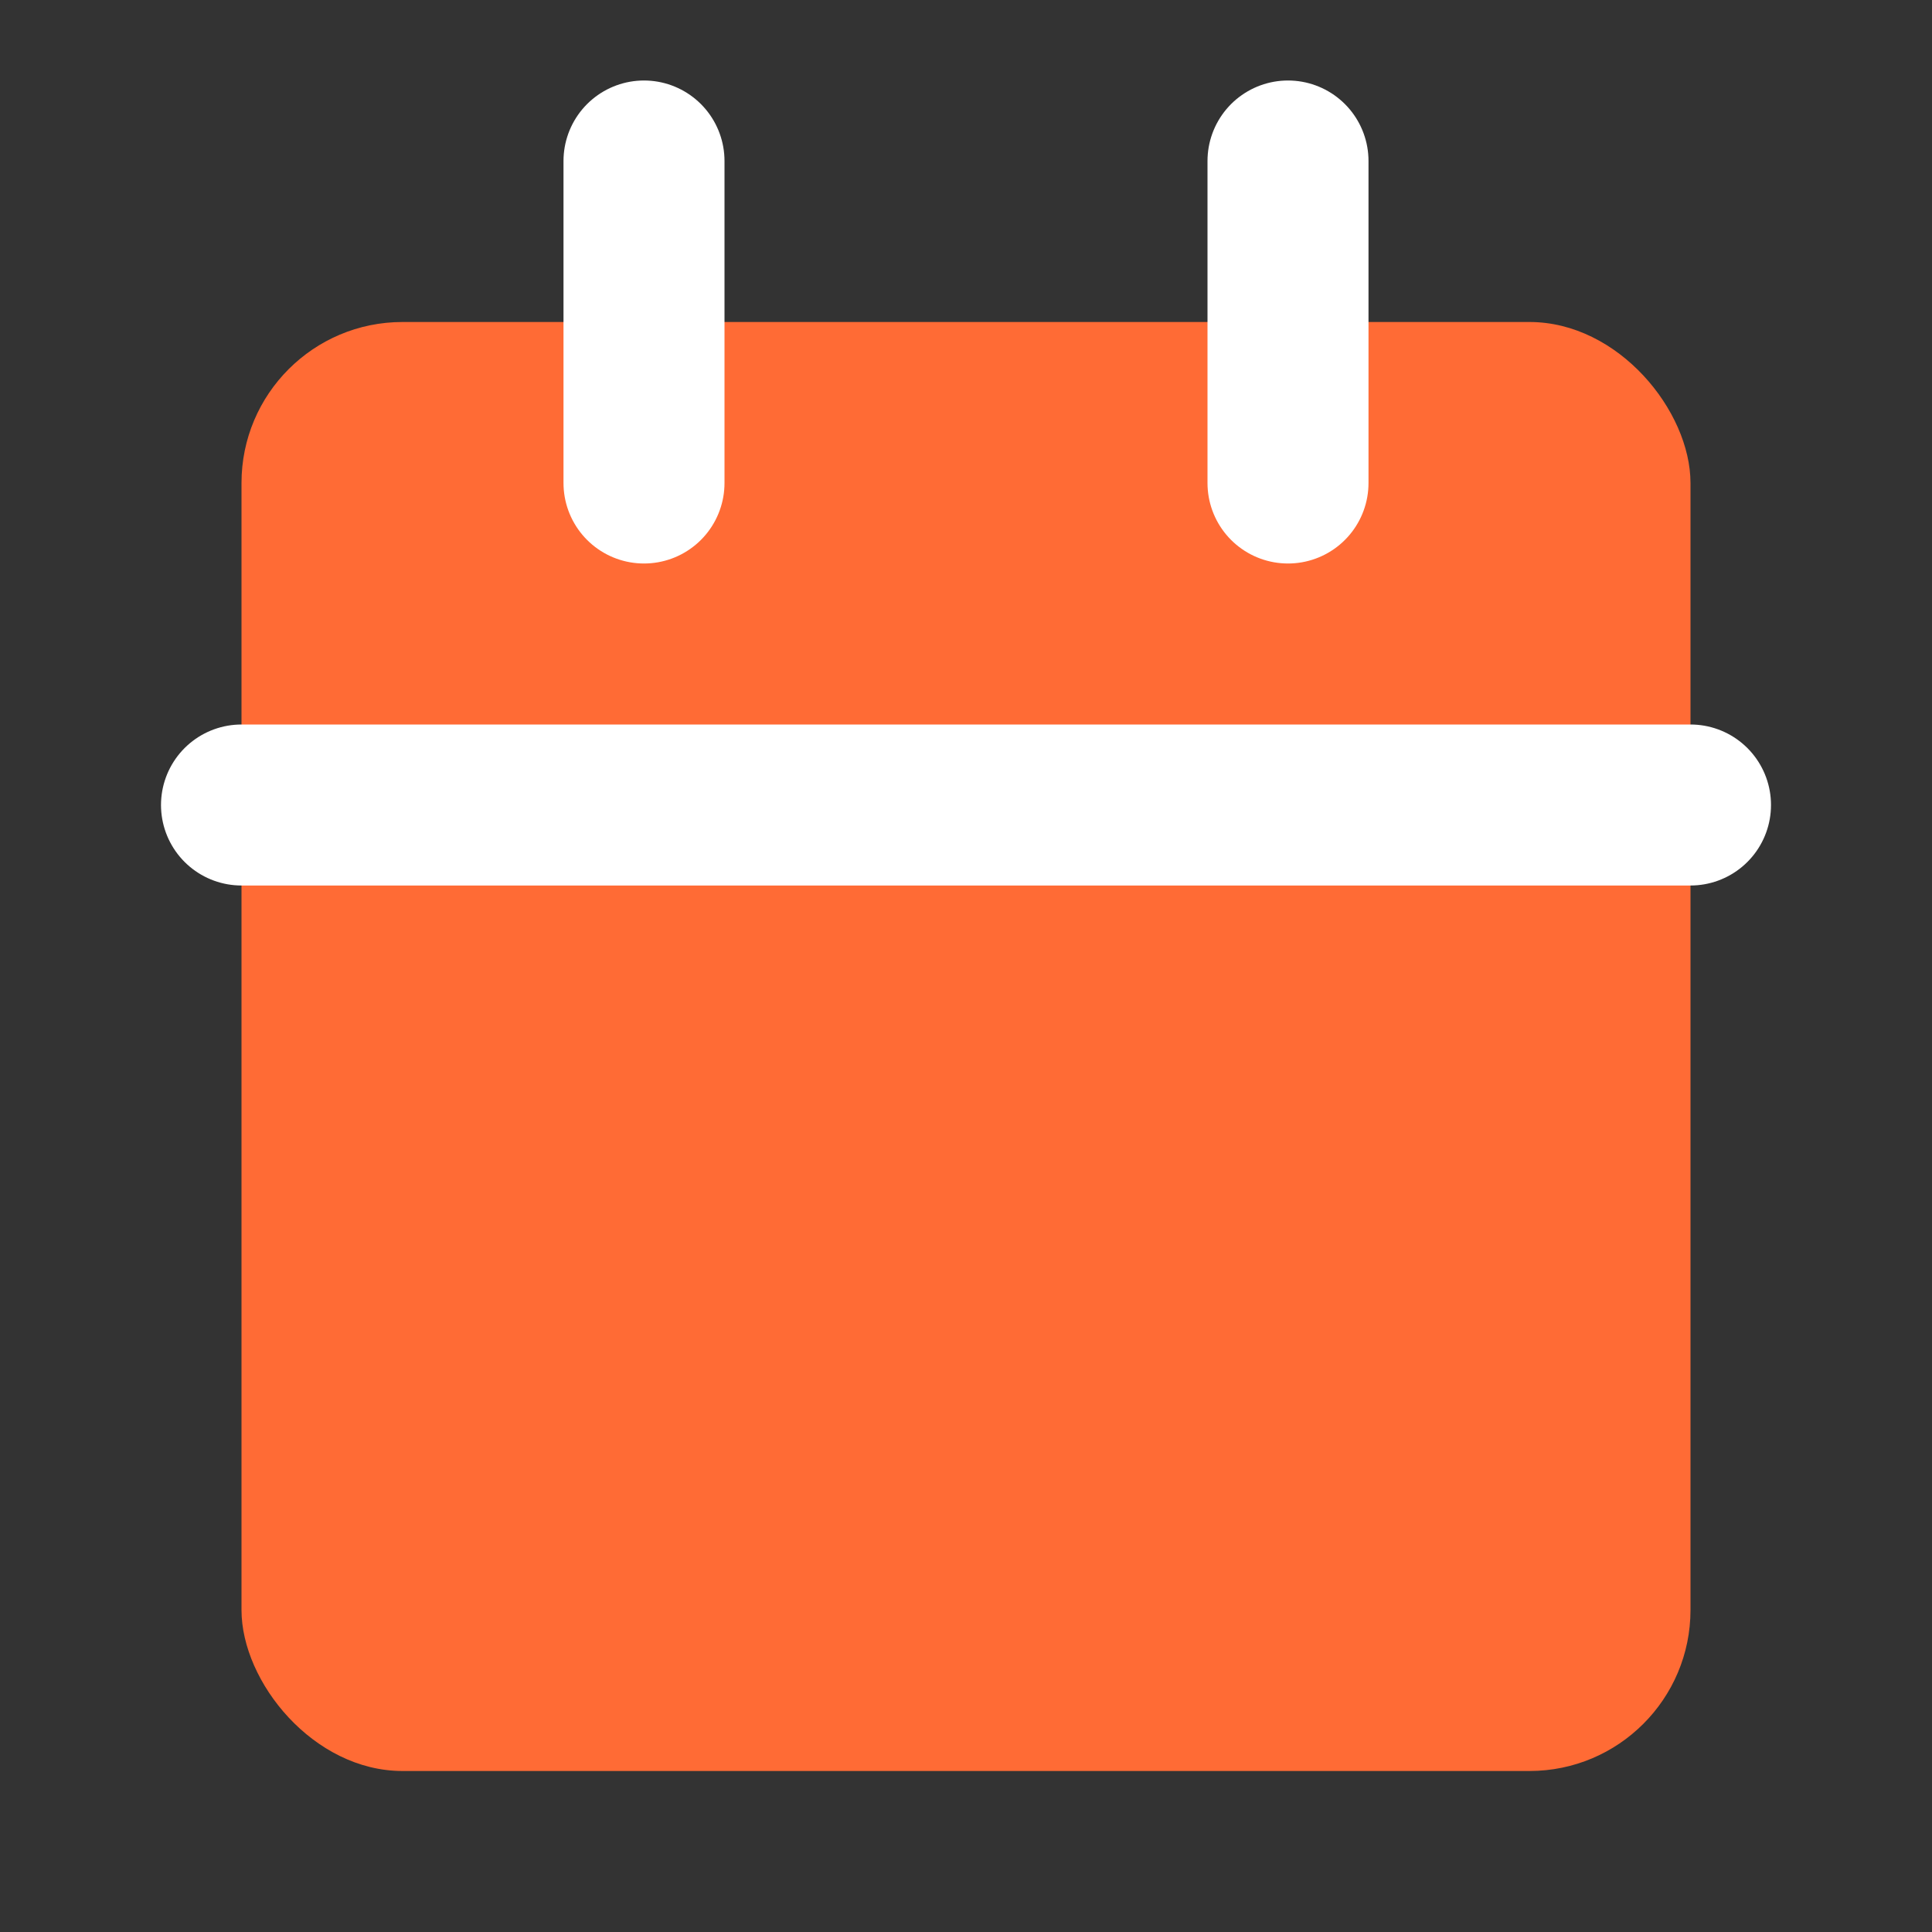 <svg width="24" height="24" viewBox="0 0 24 24" fill="none" xmlns="http://www.w3.org/2000/svg">
<rect x="0" y="0" width="24" height="24" fill="#333333" stroke="none"/>
<rect x="3" y="4" width="18" height="18" rx="2" ry="2" fill="#FF6B35"/>
<line x1="16" y1="2" x2="16" y2="6" stroke="white" stroke-width="2" stroke-linecap="round" stroke-linejoin="round"/>
<line x1="8" y1="2" x2="8" y2="6" stroke="white" stroke-width="2" stroke-linecap="round" stroke-linejoin="round"/>
<line x1="3" y1="10" x2="21" y2="10" stroke="white" stroke-width="2" stroke-linecap="round" stroke-linejoin="round"/>
</svg> 